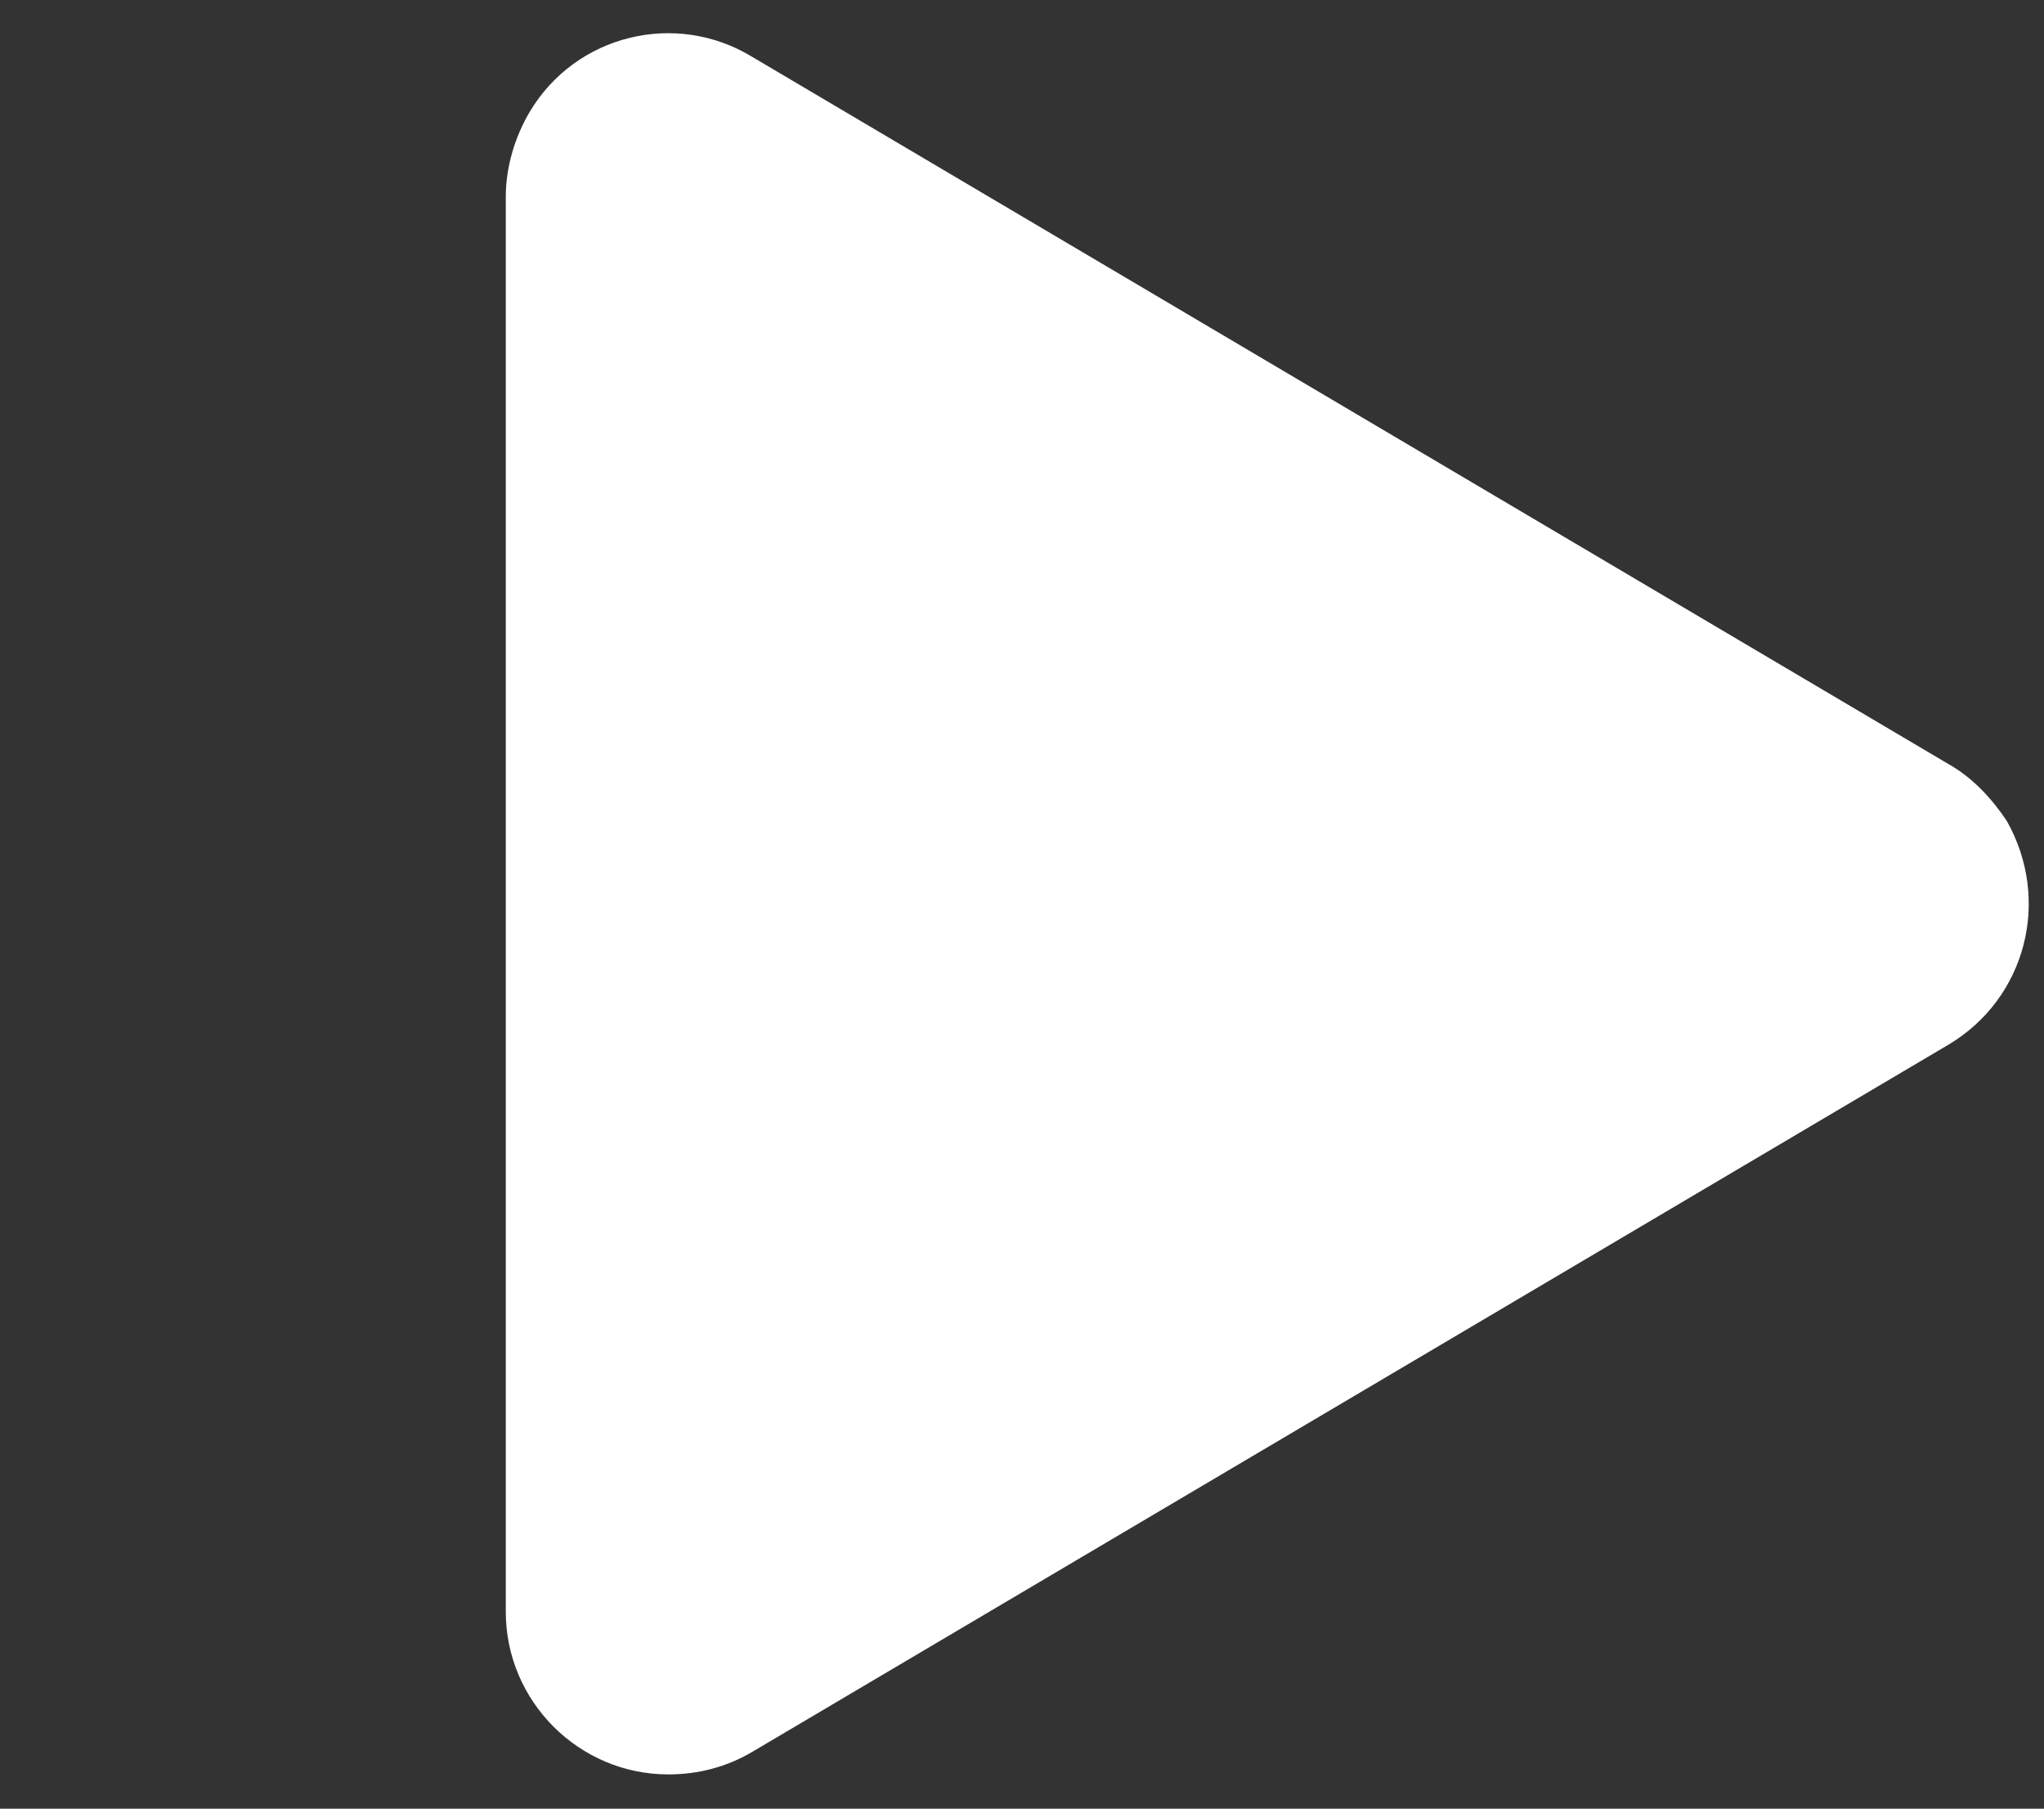 <?xml version="1.0" encoding="utf-8"?>
<!-- Generator: Adobe Illustrator 26.5.0, SVG Export Plug-In . SVG Version: 6.00 Build 0)  -->
<svg version="1.1" id="Warstwa_1" xmlns="http://www.w3.org/2000/svg" xmlns:xlink="http://www.w3.org/1999/xlink" x="0px" y="0px"
	 viewBox="0 0 137 121.2" style="enable-background:new 0 0 137 121.2;" xml:space="preserve">
<rect x="0" y="0" width="137" height="121.2" fill="#333333" stroke="none"/>
<style type="text/css">
	.st0{fill:#268d44;}
	.st1{fill:#FFFFFF;}
</style>
<path class="st0" d="M102.9,64.6L66.7,86c-0.8,0.4-1.6,0.7-2.5,0.7c-2.7,0-4.9-2.2-4.9-4.9V39c0-0.9,0.2-1.8,0.7-2.6
	c1.4-2.3,4.4-3.1,6.7-1.7l36.2,21.4v0c0.7,0.4,1.3,1,1.7,1.7C106,60.2,105.2,63.2,102.9,64.6z"/>
<path class="st1" d="M130.6,51.2L130.6,51.2L50.4,3.8c-5.1-3.1-11.8-1.5-14.9,3.7c-1,1.7-1.6,3.7-1.6,5.7V108
	c0,6,4.9,10.9,10.9,10.9c2,0,3.9-0.5,5.6-1.5L130.6,70c5.2-3.1,6.9-9.7,3.9-15C133.5,53.5,132.2,52.1,130.6,51.2z"/>
</svg>
